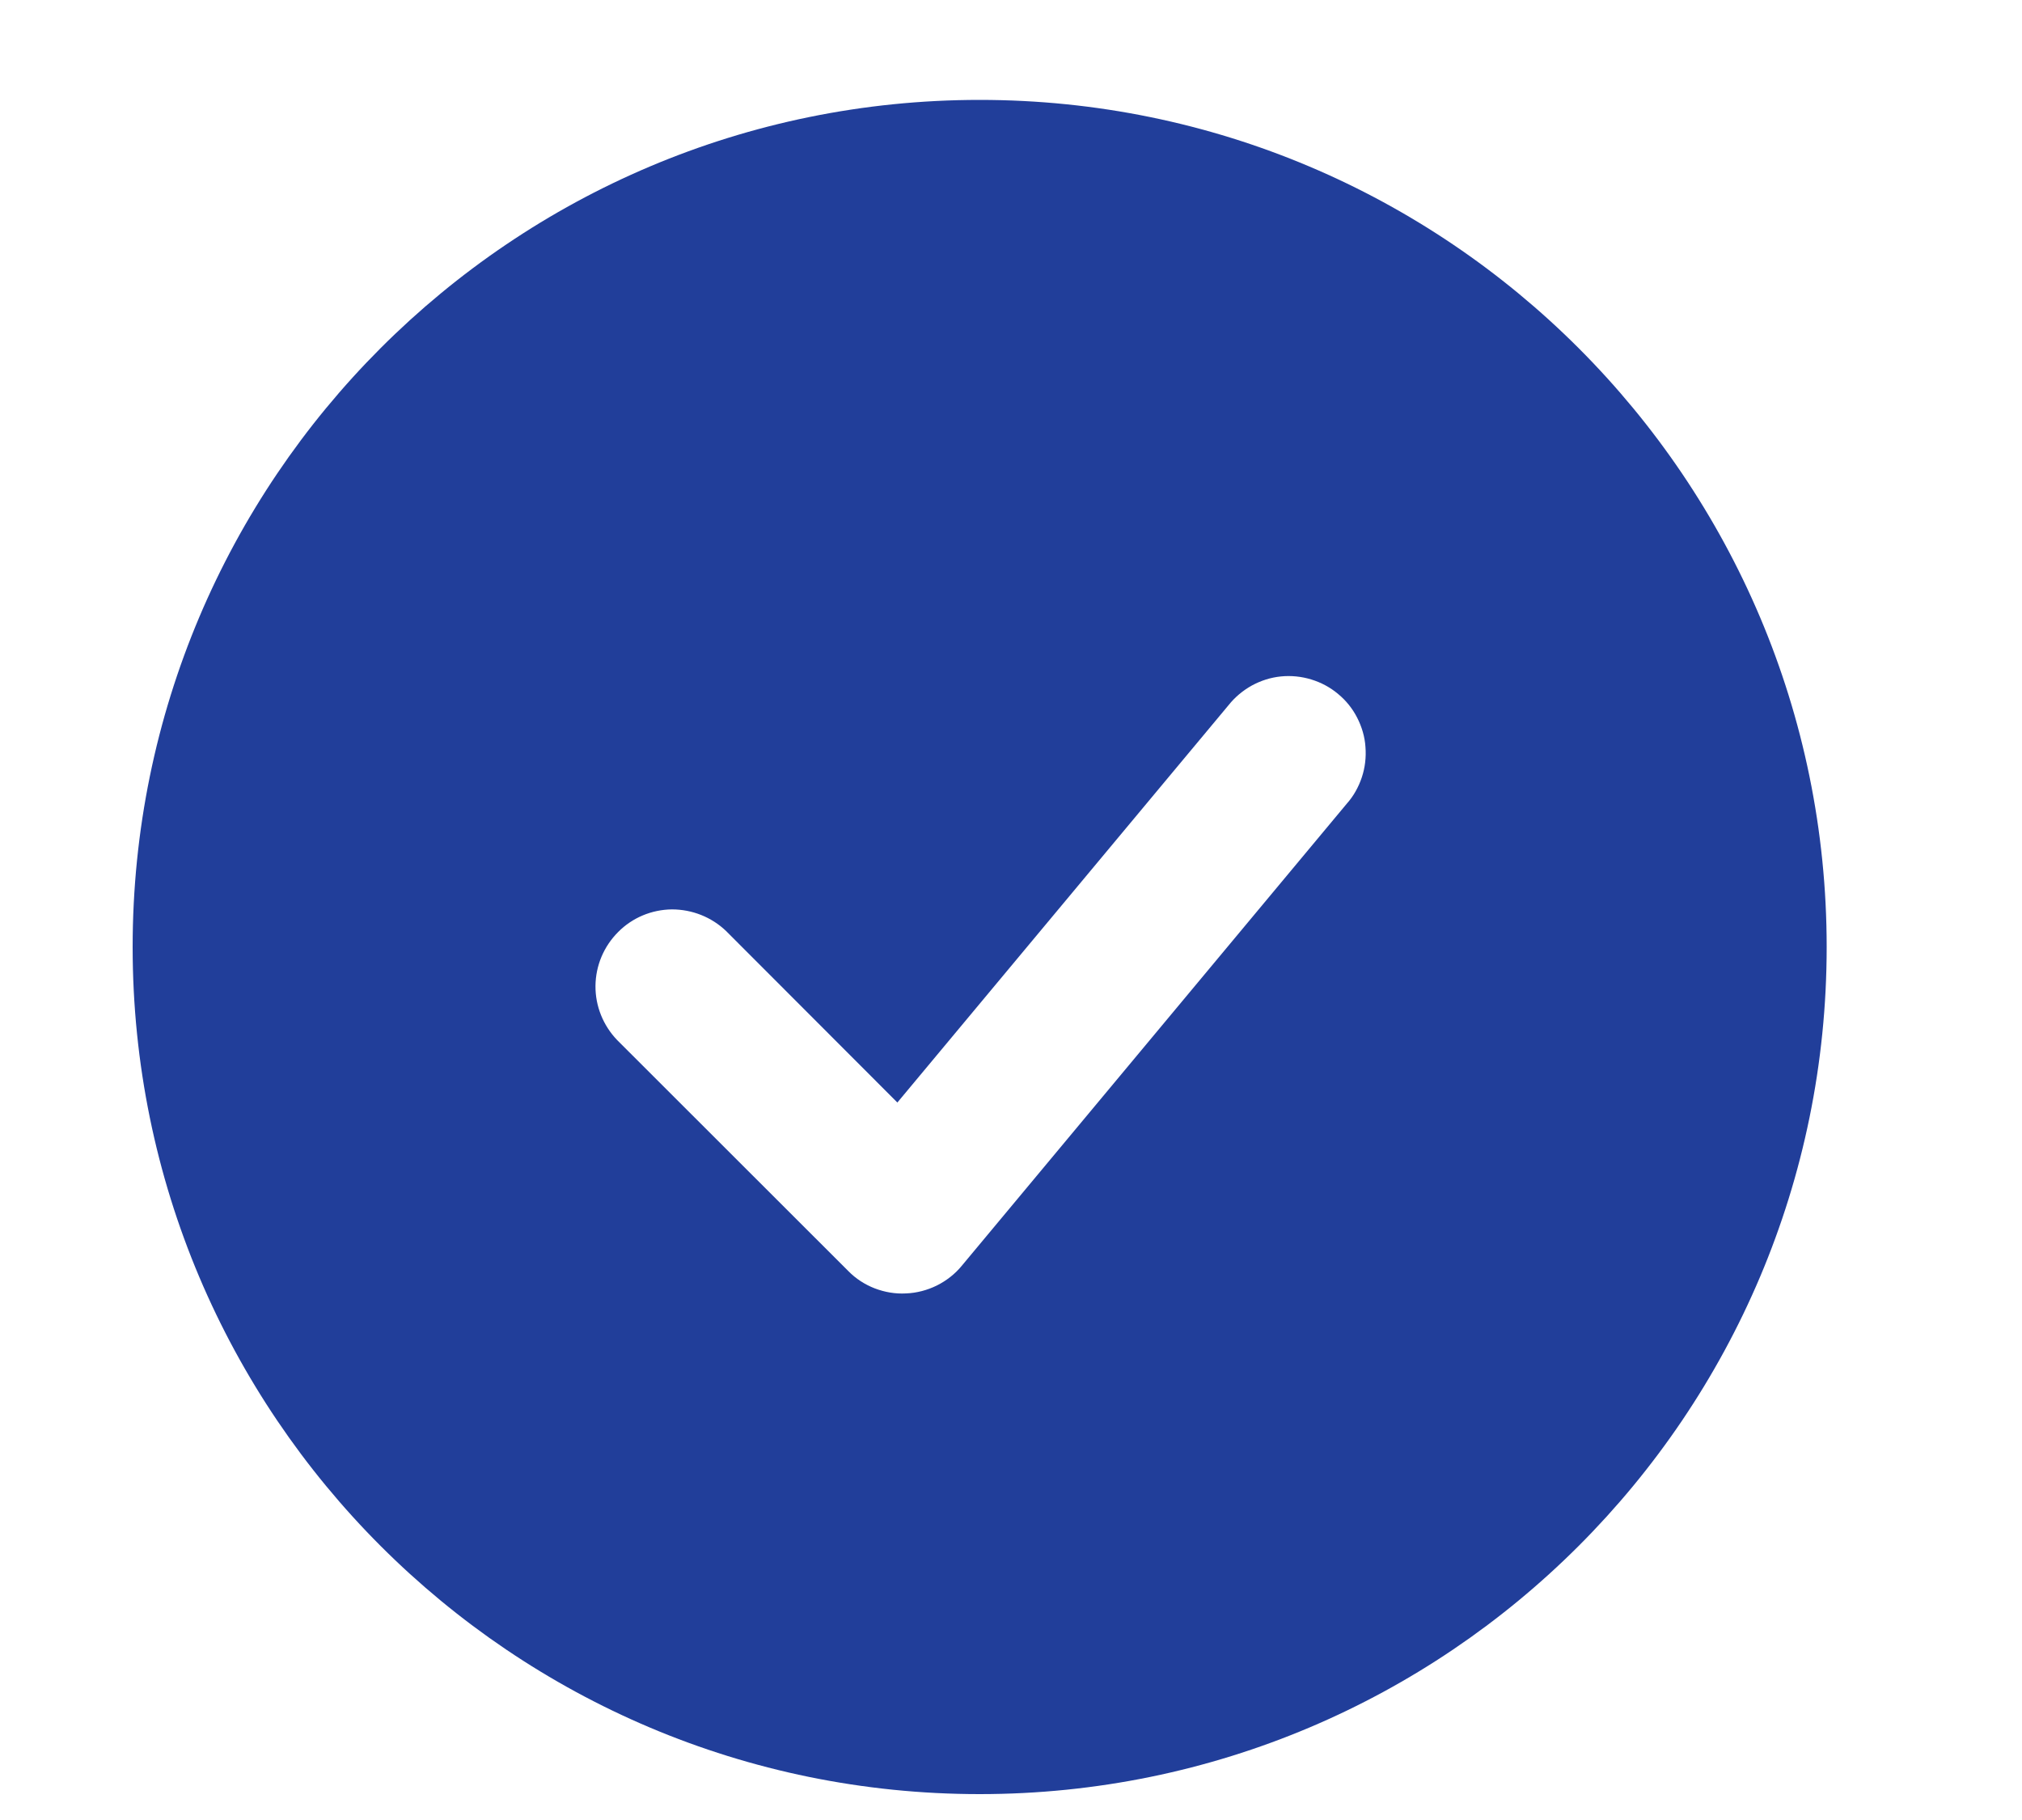 <svg width="10" height="9" viewBox="0 0 10 9" fill="none" xmlns="http://www.w3.org/2000/svg">
<path fill-rule="evenodd" clip-rule="evenodd" d="M4.845 0.494C2.531 0.494 0.656 2.37 0.656 4.683C0.656 6.997 2.531 8.872 4.845 8.872C7.158 8.872 9.034 6.997 9.034 4.683C9.034 2.37 7.158 0.494 4.845 0.494ZM6.66 3.975C6.694 3.937 6.719 3.892 6.735 3.844C6.751 3.796 6.757 3.745 6.753 3.694C6.75 3.644 6.735 3.594 6.712 3.549C6.689 3.504 6.657 3.464 6.618 3.432C6.579 3.399 6.534 3.375 6.485 3.36C6.436 3.345 6.385 3.34 6.335 3.345C6.284 3.35 6.235 3.366 6.191 3.39C6.146 3.415 6.107 3.448 6.076 3.487L4.438 5.452L3.591 4.604C3.519 4.535 3.423 4.497 3.323 4.497C3.223 4.498 3.127 4.538 3.057 4.609C2.986 4.68 2.946 4.775 2.945 4.875C2.944 4.975 2.983 5.071 3.052 5.143L4.195 6.285C4.232 6.323 4.277 6.352 4.326 6.371C4.376 6.39 4.428 6.399 4.481 6.396C4.534 6.394 4.586 6.38 4.633 6.357C4.681 6.333 4.723 6.3 4.756 6.26L6.66 3.975Z" fill="#213E9A"/>
</svg>
